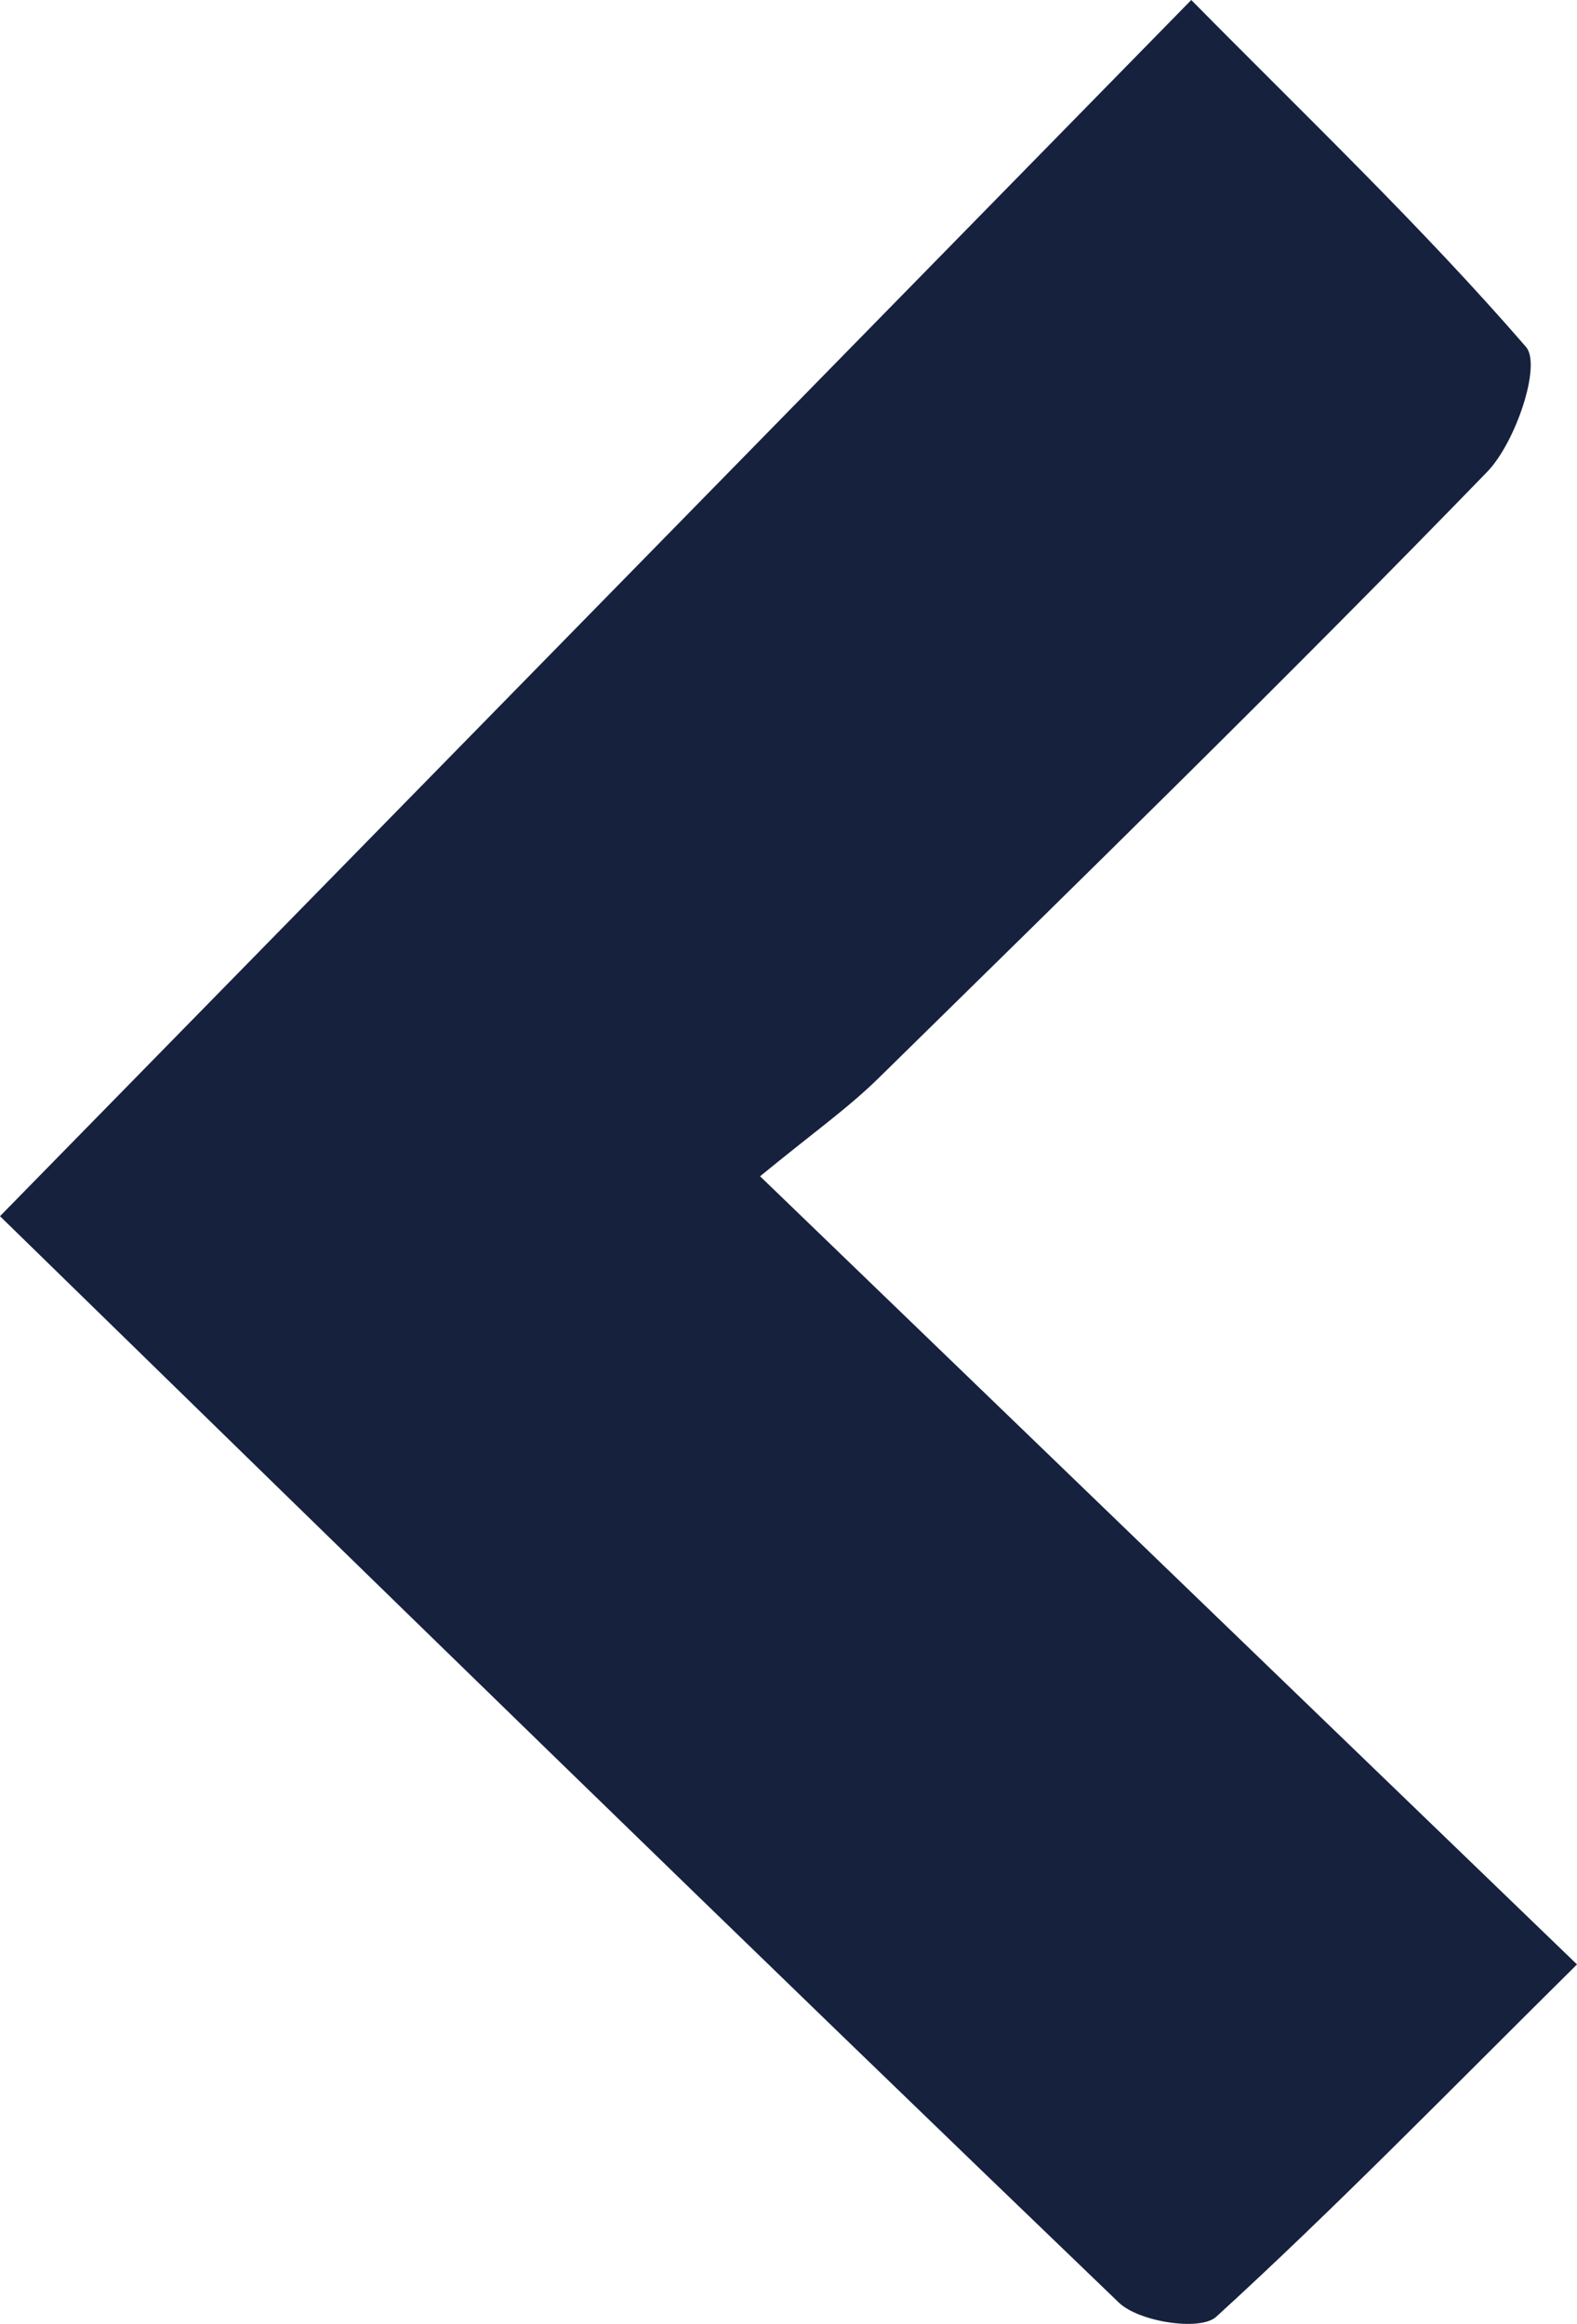 <svg xmlns="http://www.w3.org/2000/svg" viewBox="0 0 59.65 87.89"><defs><style>.cls-1{fill:#16213e;}</style></defs><g id="Layer_2" data-name="Layer 2"><g id="Layer_1-2" data-name="Layer 1"><path class="cls-1" d="M0,46,45.06,0c4.29,4.35,8.7,8.55,12.66,13.12.6.69-.4,3.64-1.48,4.74-7.53,7.76-15.27,15.32-23,22.91-1.17,1.15-2.53,2.11-4.49,3.72L59.65,74.3C54.72,79.18,50.48,83.54,46,87.63c-.61.55-2.92.19-3.68-.54C28.05,73.38,13.89,59.56,0,46Z"/></g></g></svg>